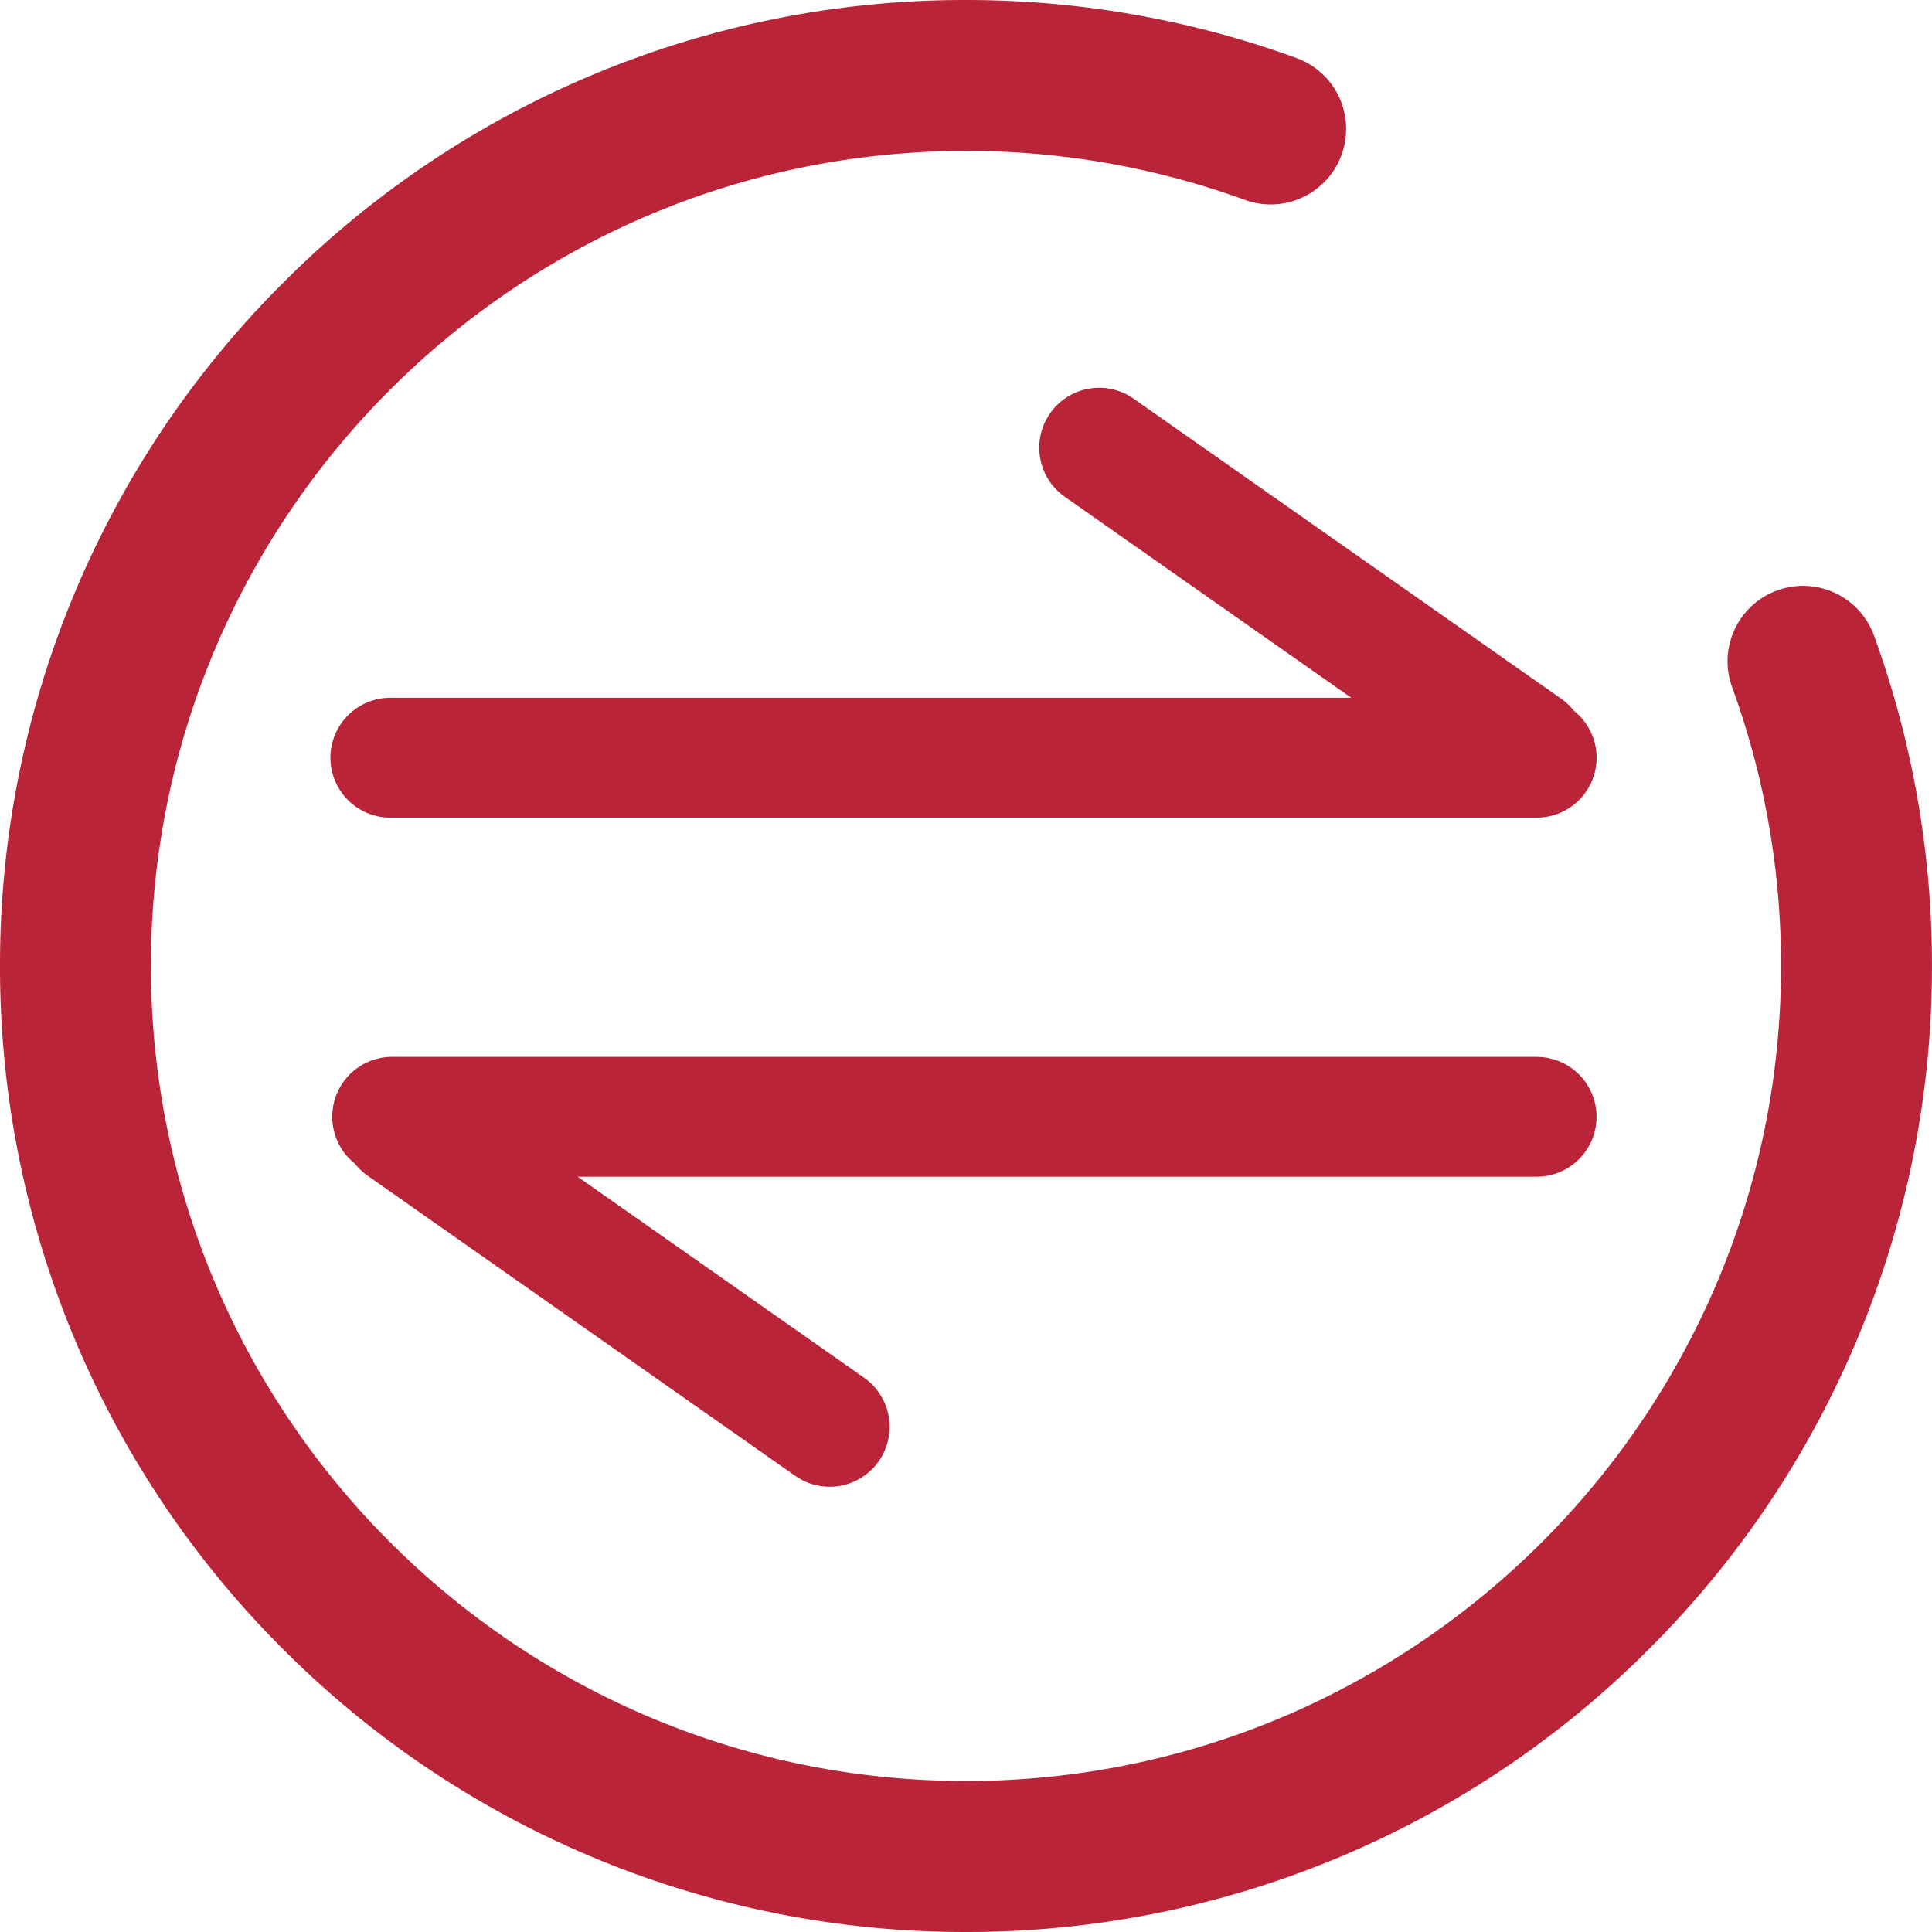<svg t="1678103353039" class="icon" viewBox="0 0 1024 1024" version="1.1" xmlns="http://www.w3.org/2000/svg" p-id="6312" width="200" height="200"><path d="M512 1024a510.244 510.244 0 0 1-362.028-149.972A510.244 510.244 0 0 1 0.001 512 510.244 510.244 0 0 1 149.973 149.973 510.273 510.273 0 0 1 512 0.001c60.153 0 119.076 10.357 175.162 30.749a39.994 39.994 0 0 1-27.385 75.191 430.665 430.665 0 0 0-147.778-25.951C273.789 79.99 79.99 273.789 79.99 512c0 238.182 193.799 431.981 432.011 431.981 238.182 0 431.981-193.799 431.981-431.981a430.665 430.665 0 0 0-25.922-147.807 39.994 39.994 0 0 1 75.191-27.355 510.478 510.478 0 0 1 30.72 175.162 510.244 510.244 0 0 1-149.972 362.028A510.273 510.273 0 0 1 512 1024z" fill="#B92439" p-id="6313"></path><path d="M207.872 433.357h606.588a31.744 31.744 0 0 0 19.719-56.642 31.832 31.832 0 0 0-6.758-6.407l-226.596-159.012a31.744 31.744 0 1 0-36.484 51.99l151.844 106.554H207.872a31.773 31.773 0 1 0 0 63.517z m606.588 126.8H207.872a31.744 31.744 0 0 0-19.719 56.642c1.872 2.399 4.125 4.564 6.758 6.407l226.596 159.042a31.744 31.744 0 1 0 36.484-52.019l-151.844-106.554h508.313a31.744 31.744 0 1 0 0-63.488z" fill="#B92439" p-id="6314"></path></svg>